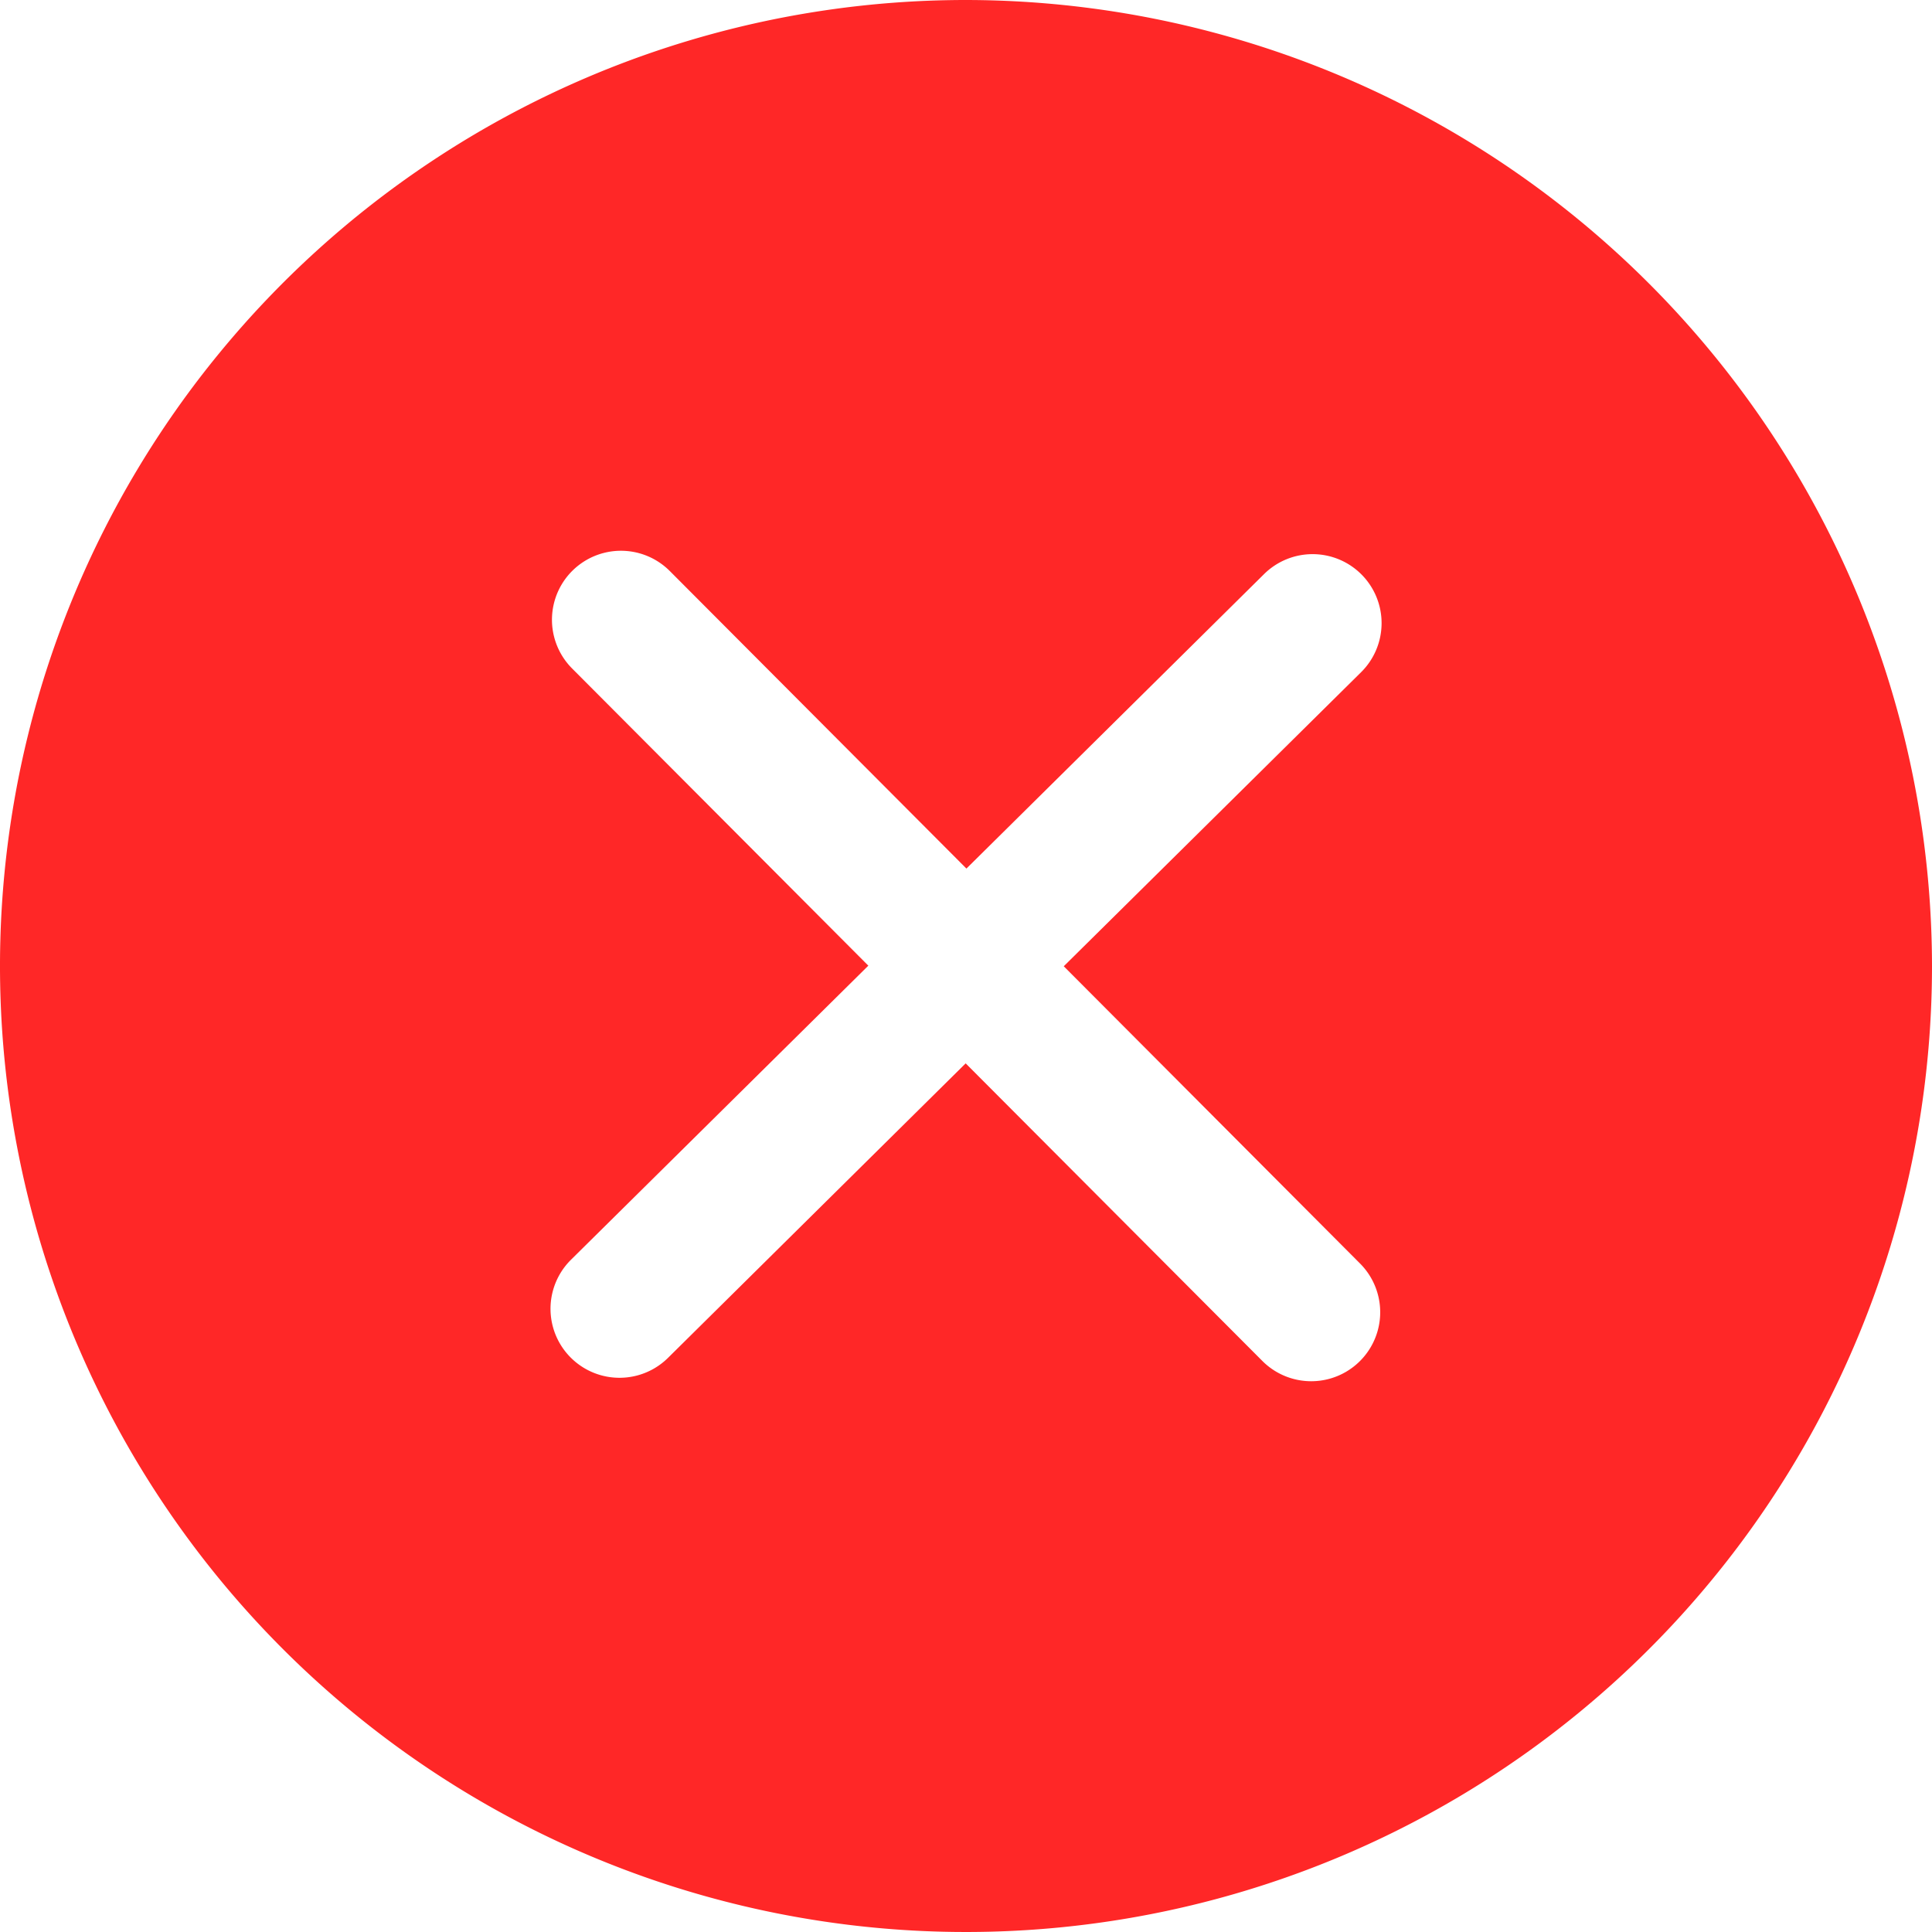 <svg xmlns="http://www.w3.org/2000/svg" width="58" height="58" viewBox="0 0 58 58">
  <path id="关闭2-fill" d="M93,64a29,29,0,1,0,29,29A29.033,29.033,0,0,0,93,64Zm11.83,37.932a2.071,2.071,0,1,1-2.933,2.925L92.99,95.923l-8.936,8.841a2.071,2.071,0,1,1-2.912-2.946l8.926-8.828-8.893-8.922a2.071,2.071,0,1,1,2.933-2.925l8.905,8.932,8.936-8.841a2.071,2.071,0,0,1,2.912,2.946l-8.926,8.828Z" transform="translate(-64 -64)" fill="#ff2727"/>
</svg>
